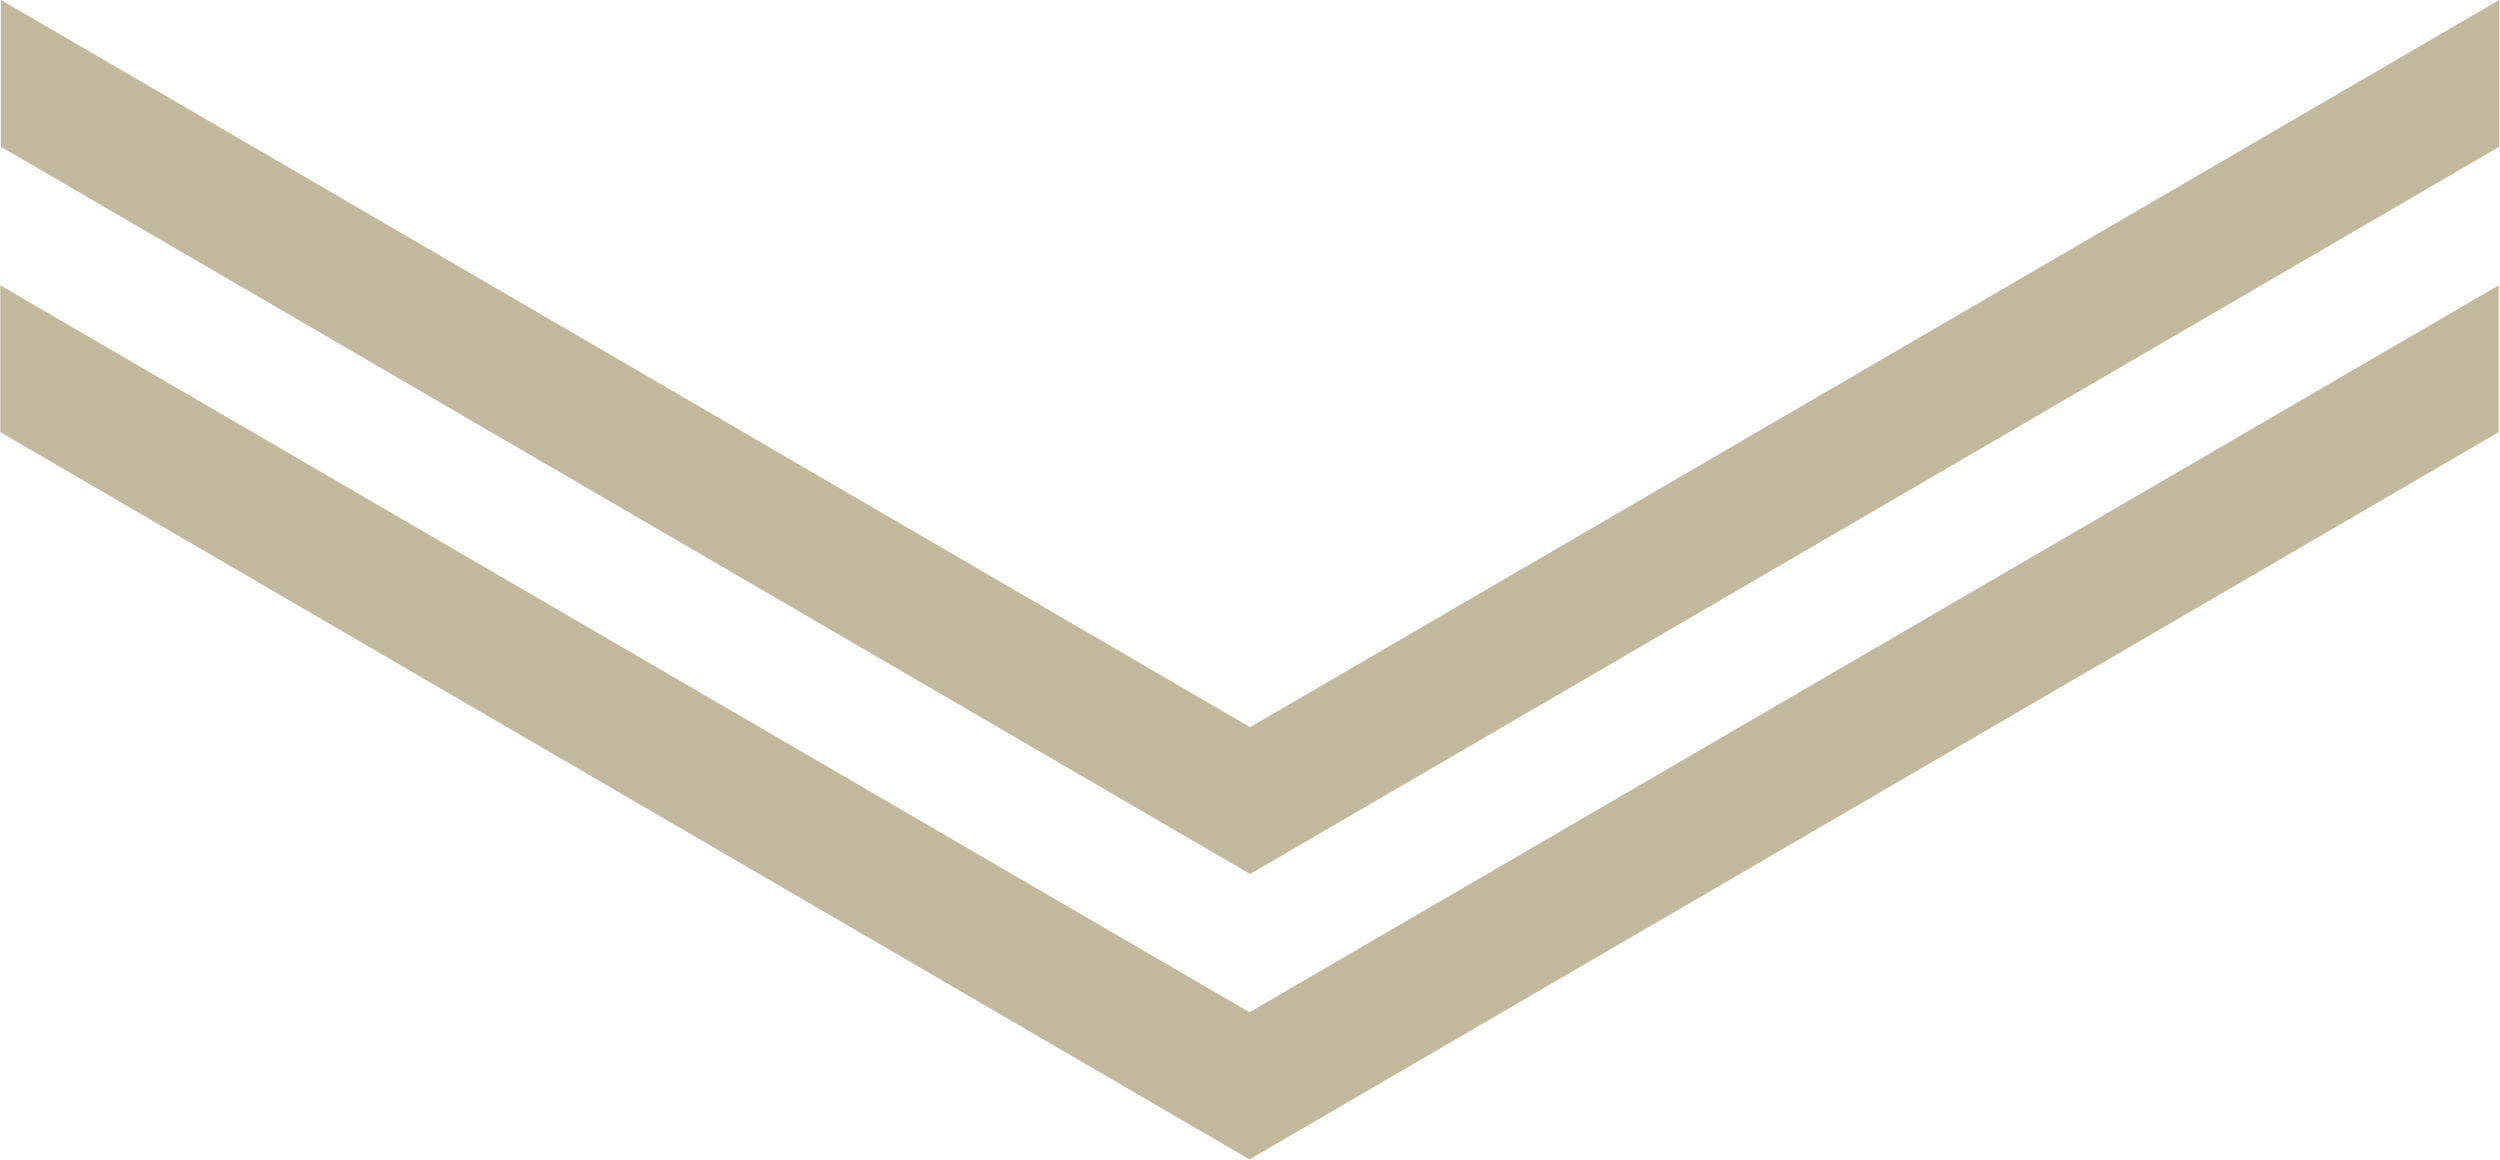 <?xml version="1.0" encoding="utf-8"?>
<!-- Generator: Adobe Illustrator 19.0.0, SVG Export Plug-In . SVG Version: 6.00 Build 0)  -->
<svg version="1.1" id="Capa_1" xmlns="http://www.w3.org/2000/svg" xmlns:xlink="http://www.w3.org/1999/xlink" x="0px" y="0px"
	 viewBox="-352.5 294.7 823.5 382.2" style="enable-background:new -352.5 294.7 823.5 382.2;" xml:space="preserve">
<style type="text/css">
	.st0{fill:#C2B89E;}
</style>
<g transform="matrix(6.11773e-17 0.999 -0.999 6.11773e-17 611.725 0.275)">
	<g>
		<g id="fast_forward">
			<g>
				<polygon class="st0" points="388.8,965.1 437.2,965.1 677,553.2 437.2,141.3 388.8,141.3 628.5,553.2 				"/>
			</g>
		</g>
	</g>
</g>
<g transform="matrix(6.11773e-17 0.999 -0.999 6.11773e-17 611.725 0.275)">
	<g>
		<g id="fast_forward_1_">
			<g>
				<polygon class="st0" points="294.7,964.9 343.1,964.9 582.9,553 343.1,141.1 294.7,141.1 534.5,553 				"/>
			</g>
		</g>
	</g>
</g>
</svg>

